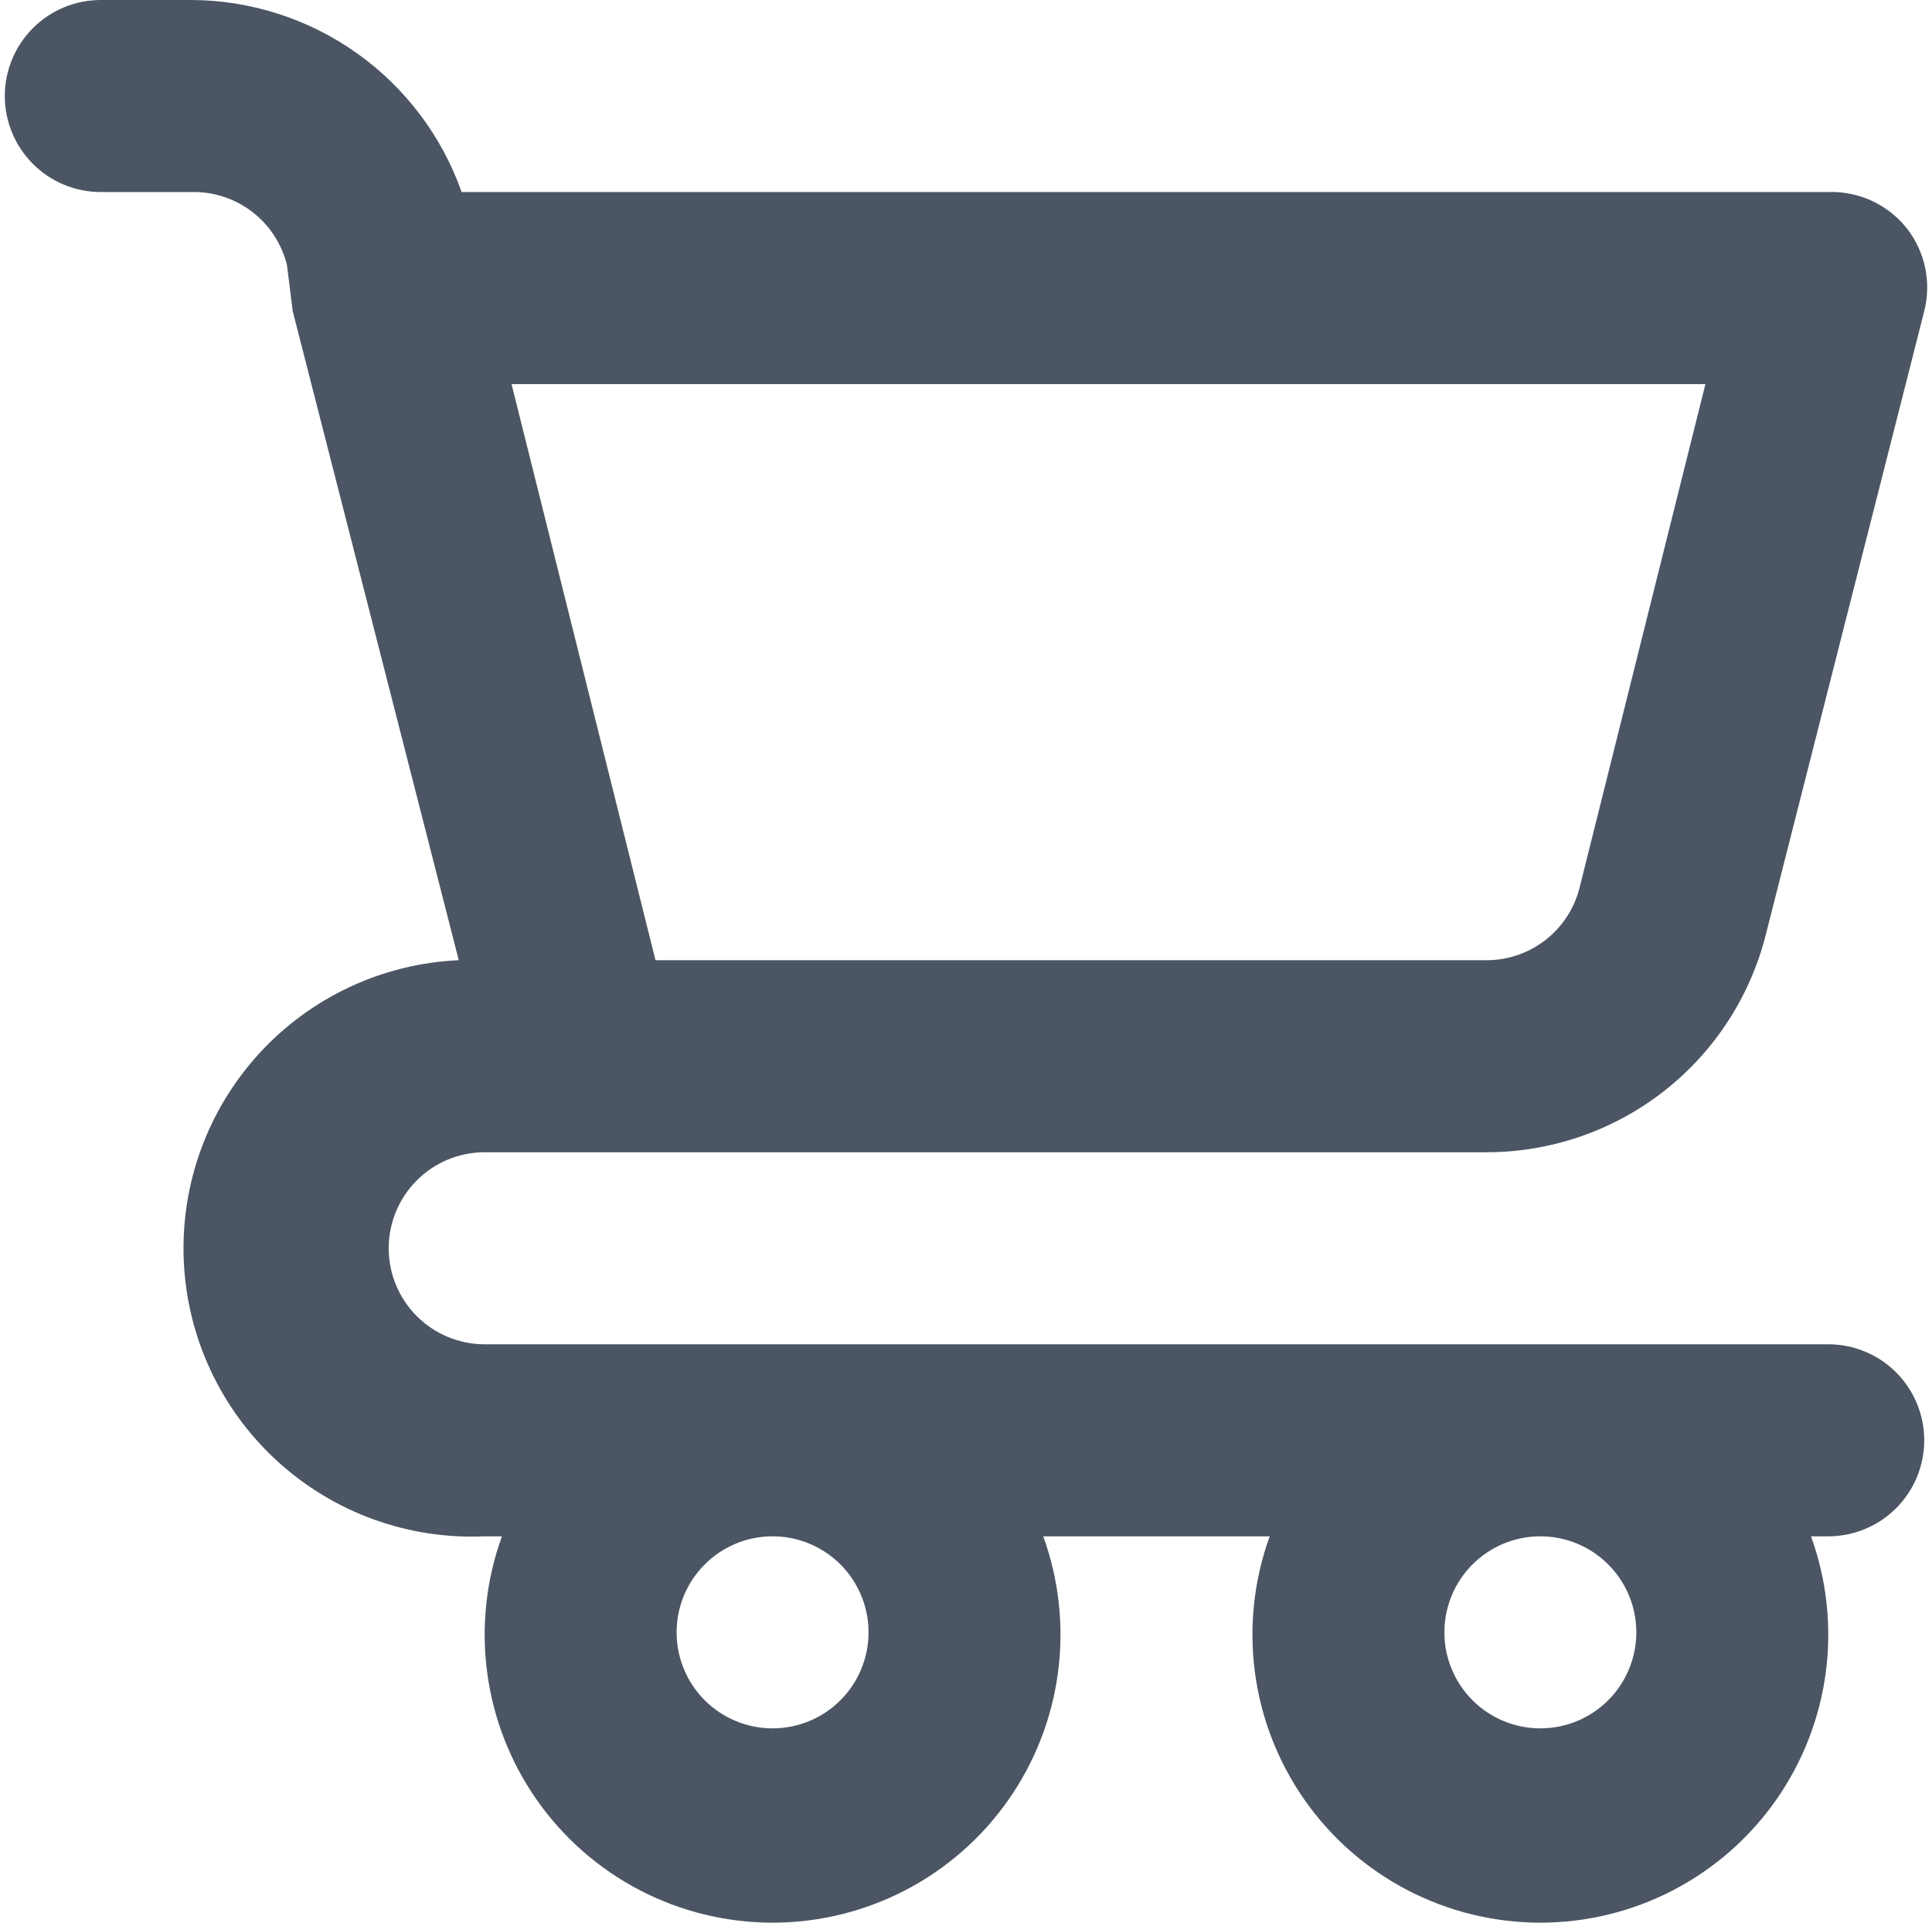 <svg width="201" height="200" viewBox="0 0 201 200" fill="none" xmlns="http://www.w3.org/2000/svg">
<path d="M190.209 139.836H50.423C47.775 139.836 45.236 138.783 43.363 136.91C41.491 135.037 40.439 132.496 40.439 129.847C40.439 127.198 41.491 124.658 43.363 122.785C45.236 120.911 47.775 119.859 50.423 119.859H154.663C161.339 119.859 167.824 117.629 173.089 113.521C178.353 109.413 182.094 103.664 183.719 97.186L200.193 32.362C200.567 30.888 200.6 29.348 200.288 27.859C199.977 26.37 199.33 24.973 198.396 23.772C197.425 22.541 196.178 21.556 194.755 20.896C193.333 20.237 191.775 19.922 190.209 19.977H48.027C45.967 14.148 42.155 9.099 37.114 5.523C32.074 1.946 26.05 0.017 19.87 0H10.485C7.837 0 5.297 1.052 3.424 2.925C1.552 4.799 0.5 7.339 0.5 9.988C0.5 12.637 1.552 15.178 3.424 17.051C5.297 18.924 7.837 19.977 10.485 19.977H19.87C22.151 19.91 24.386 20.627 26.203 22.008C28.019 23.389 29.308 25.351 29.855 27.568L30.454 32.362L47.727 99.882C39.783 100.24 32.306 103.74 26.942 109.612C21.577 115.485 18.764 123.249 19.121 131.196C19.479 139.143 22.978 146.622 28.848 151.989C34.718 157.356 42.479 160.17 50.423 159.812H52.221C50.578 164.338 50.051 169.193 50.682 173.966C51.314 178.74 53.086 183.29 55.848 187.233C58.611 191.176 62.282 194.395 66.552 196.617C70.822 198.84 75.564 200 80.377 200C85.191 200 89.933 198.84 94.203 196.617C98.472 194.395 102.144 191.176 104.906 187.233C107.669 183.29 109.441 178.74 110.072 173.966C110.704 169.193 110.176 164.338 108.534 159.812H132.098C130.456 164.338 129.928 169.193 130.56 173.966C131.191 178.74 132.963 183.29 135.725 187.233C138.488 191.176 142.16 194.395 146.429 196.617C150.699 198.84 155.441 200 160.255 200C165.068 200 169.81 198.84 174.08 196.617C178.35 194.395 182.021 191.176 184.784 187.233C187.546 183.29 189.318 178.74 189.95 173.966C190.581 169.193 190.053 164.338 188.411 159.812H190.209C192.857 159.812 195.396 158.76 197.269 156.887C199.141 155.013 200.193 152.473 200.193 149.824C200.193 147.175 199.141 144.634 197.269 142.761C195.396 140.888 192.857 139.836 190.209 139.836ZM177.428 39.953L164.348 92.291C163.802 94.508 162.513 96.47 160.696 97.851C158.879 99.232 156.645 99.949 154.364 99.882H68.196L53.219 39.953H177.428ZM80.377 179.789C78.403 179.789 76.472 179.203 74.83 178.105C73.188 177.008 71.908 175.448 71.153 173.623C70.397 171.798 70.199 169.789 70.585 167.852C70.97 165.914 71.921 164.134 73.317 162.738C74.713 161.341 76.493 160.389 78.429 160.004C80.366 159.619 82.374 159.816 84.198 160.572C86.023 161.328 87.582 162.609 88.679 164.251C89.776 165.894 90.362 167.825 90.362 169.8C90.362 172.449 89.31 174.99 87.438 176.863C85.565 178.736 83.025 179.789 80.377 179.789ZM160.255 179.789C158.28 179.789 156.349 179.203 154.707 178.105C153.065 177.008 151.786 175.448 151.03 173.623C150.274 171.798 150.077 169.789 150.462 167.852C150.847 165.914 151.798 164.134 153.194 162.738C154.591 161.341 156.37 160.389 158.307 160.004C160.244 159.619 162.251 159.816 164.076 160.572C165.9 161.328 167.459 162.609 168.557 164.251C169.654 165.894 170.239 167.825 170.239 169.8C170.239 172.449 169.187 174.99 167.315 176.863C165.442 178.736 162.903 179.789 160.255 179.789Z" fill="#4B5563"/>
</svg>
